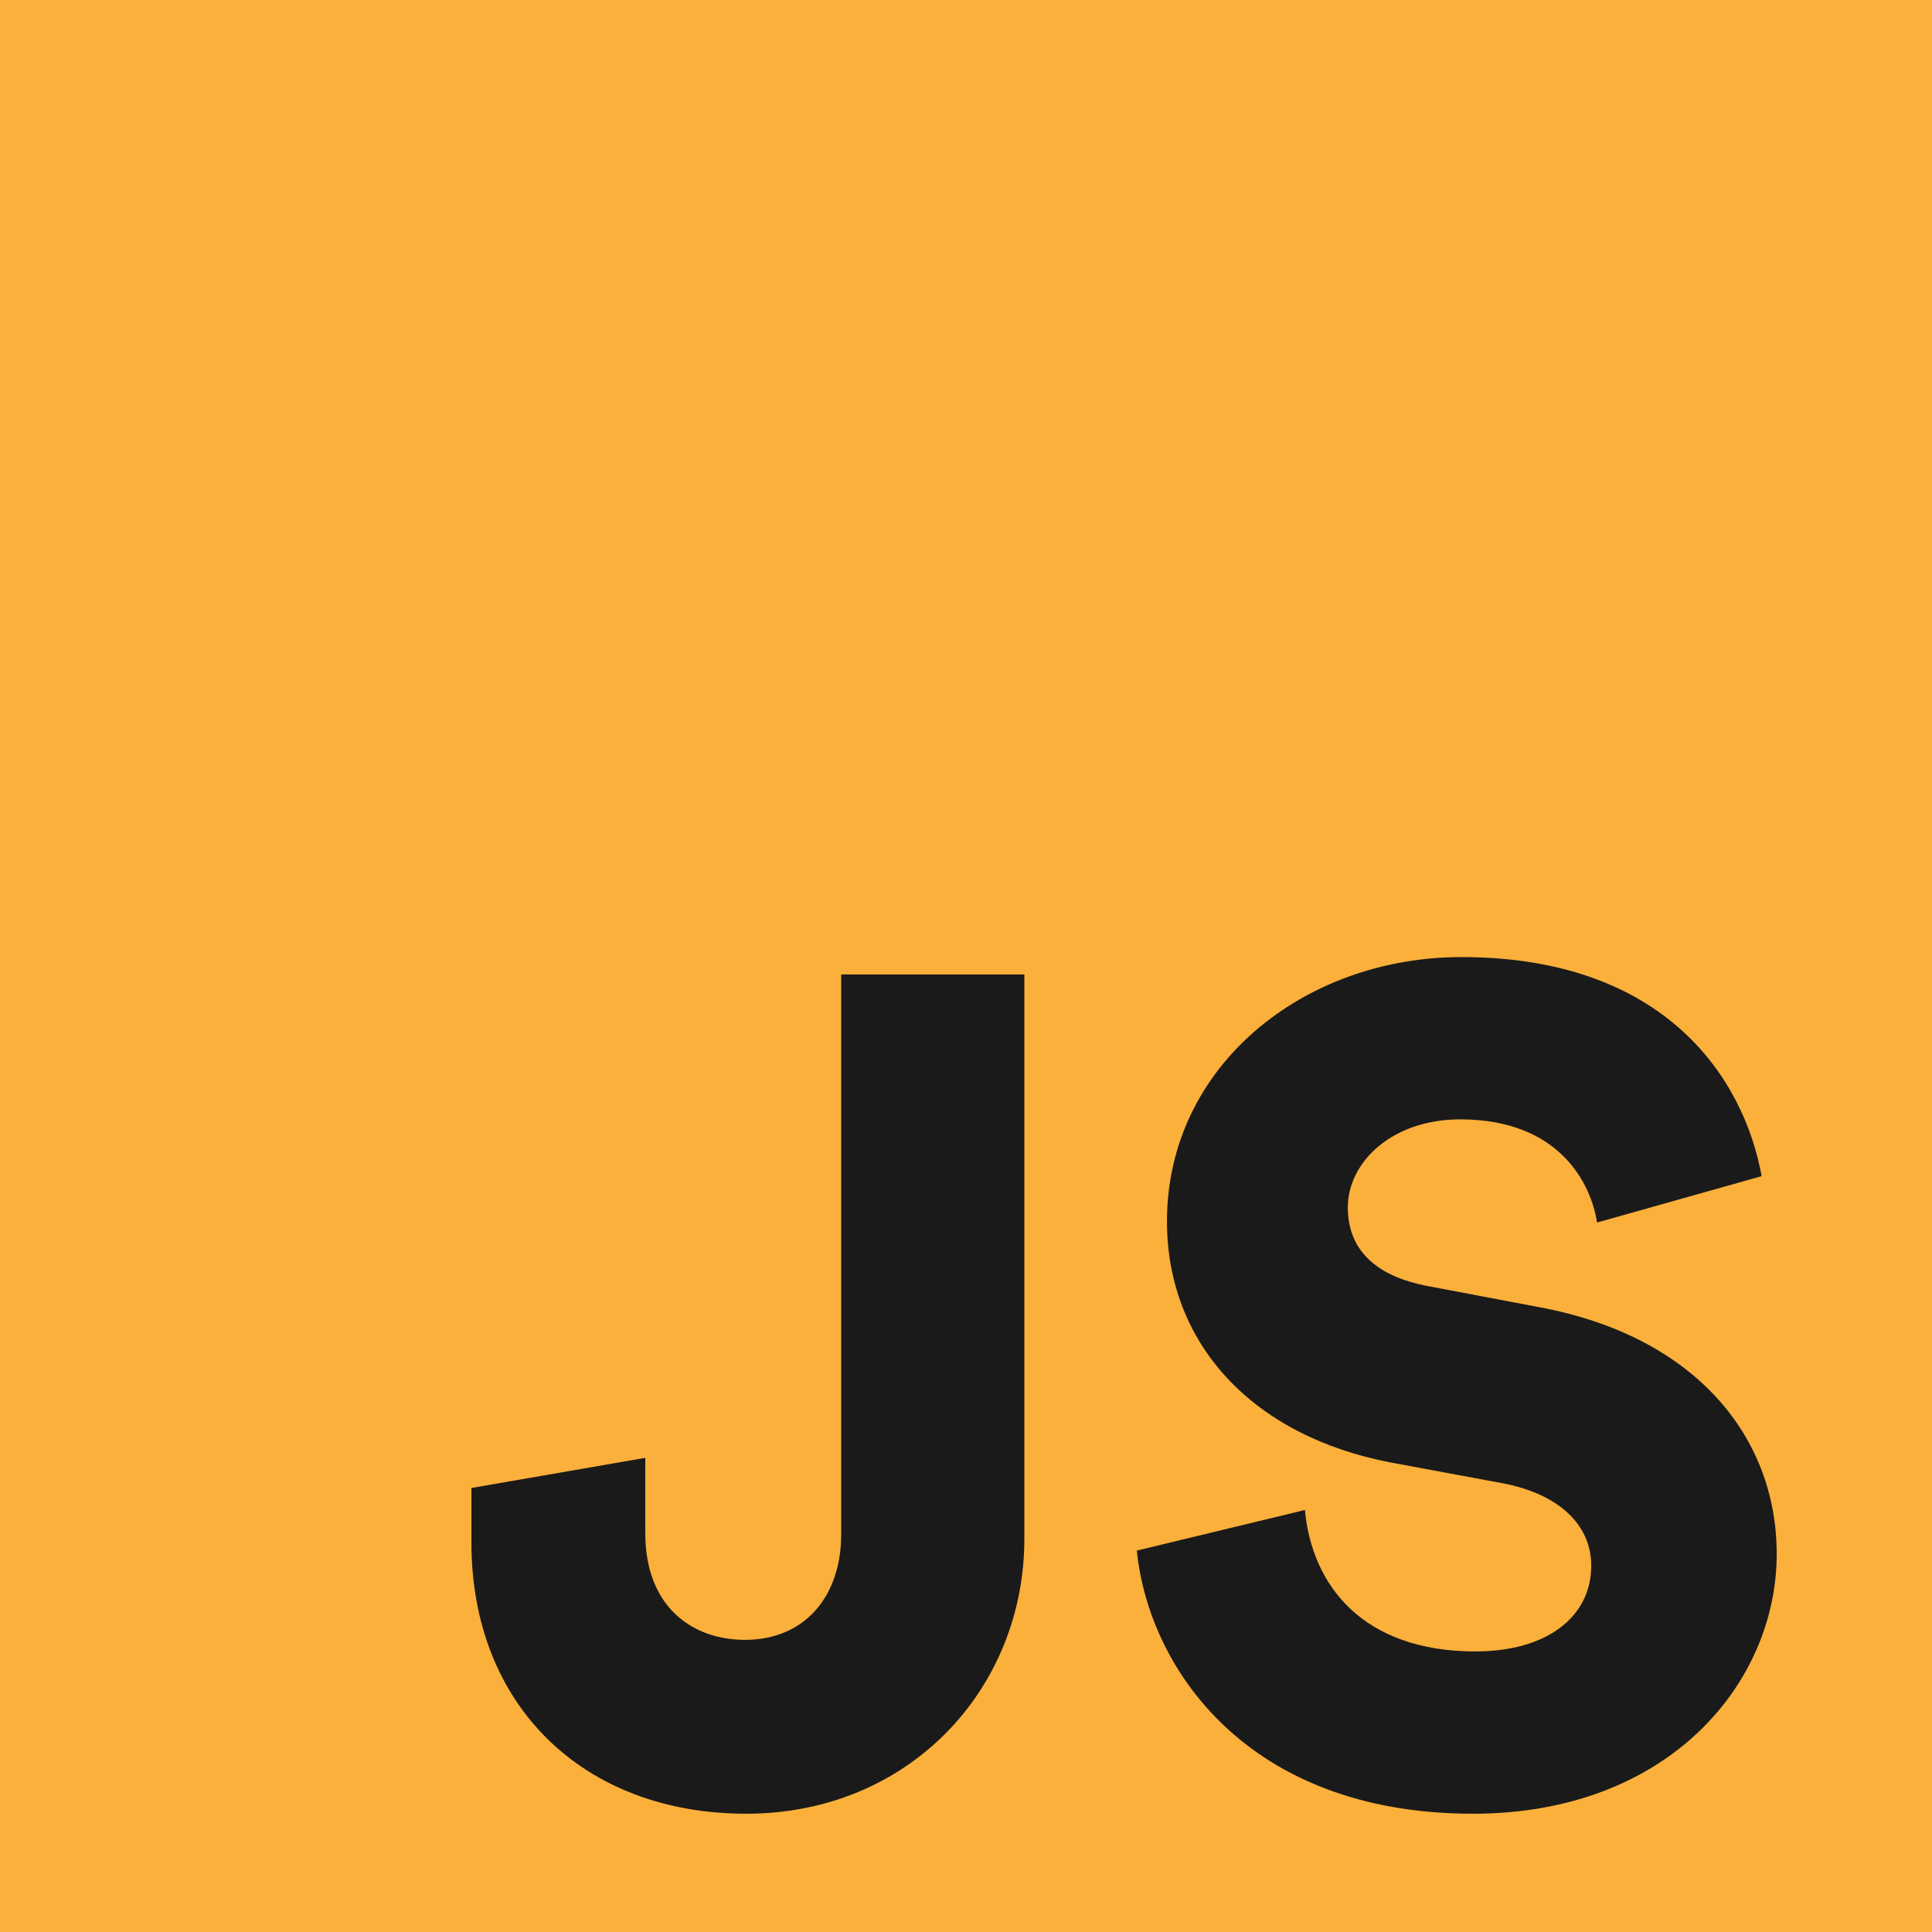 <svg xmlns="http://www.w3.org/2000/svg" viewBox="0 0 500 500"><defs><style>.cls-1{fill:#fbb03b;}.cls-2{fill:#1a1a1a;}</style></defs><g id="Layer_1" data-name="Layer 1"><rect class="cls-1" width="500" height="500"/><path class="cls-2" d="M122,385.09l45-7.8v19.5c0,18.9,12,27.6,25.8,27.6,15.6,0,24.9-11.4,24.9-27.3V252.19h47.4v146.1c0,38.7-29.7,71.1-72,71.1-42,0-71.1-27.9-71.1-70.2Z"/><path class="cls-2" d="M413.31,316.39c-1.5-9.9-9.6-26.7-35.4-26.7-17.7,0-29.1,11.1-29.1,22.8,0,10.2,6.3,17.7,21,20.4l28.5,5.4c40.5,7.5,61.5,33.6,61.5,63.9,0,33.3-27.9,67.2-78.6,67.2-58.8,0-84-38.1-87-68.1l43.5-10.5c1.8,19.5,15,36.6,44.1,36.6,18.6,0,30-9,30-22.2,0-10.8-8.7-18.6-22.8-21.3l-29.1-5.4c-36-6.9-57.9-30.9-57.9-62.4,0-40.2,35.4-68.4,76.2-68.4,53.1,0,73.2,31.8,77.7,56.7Z"/></g></svg>